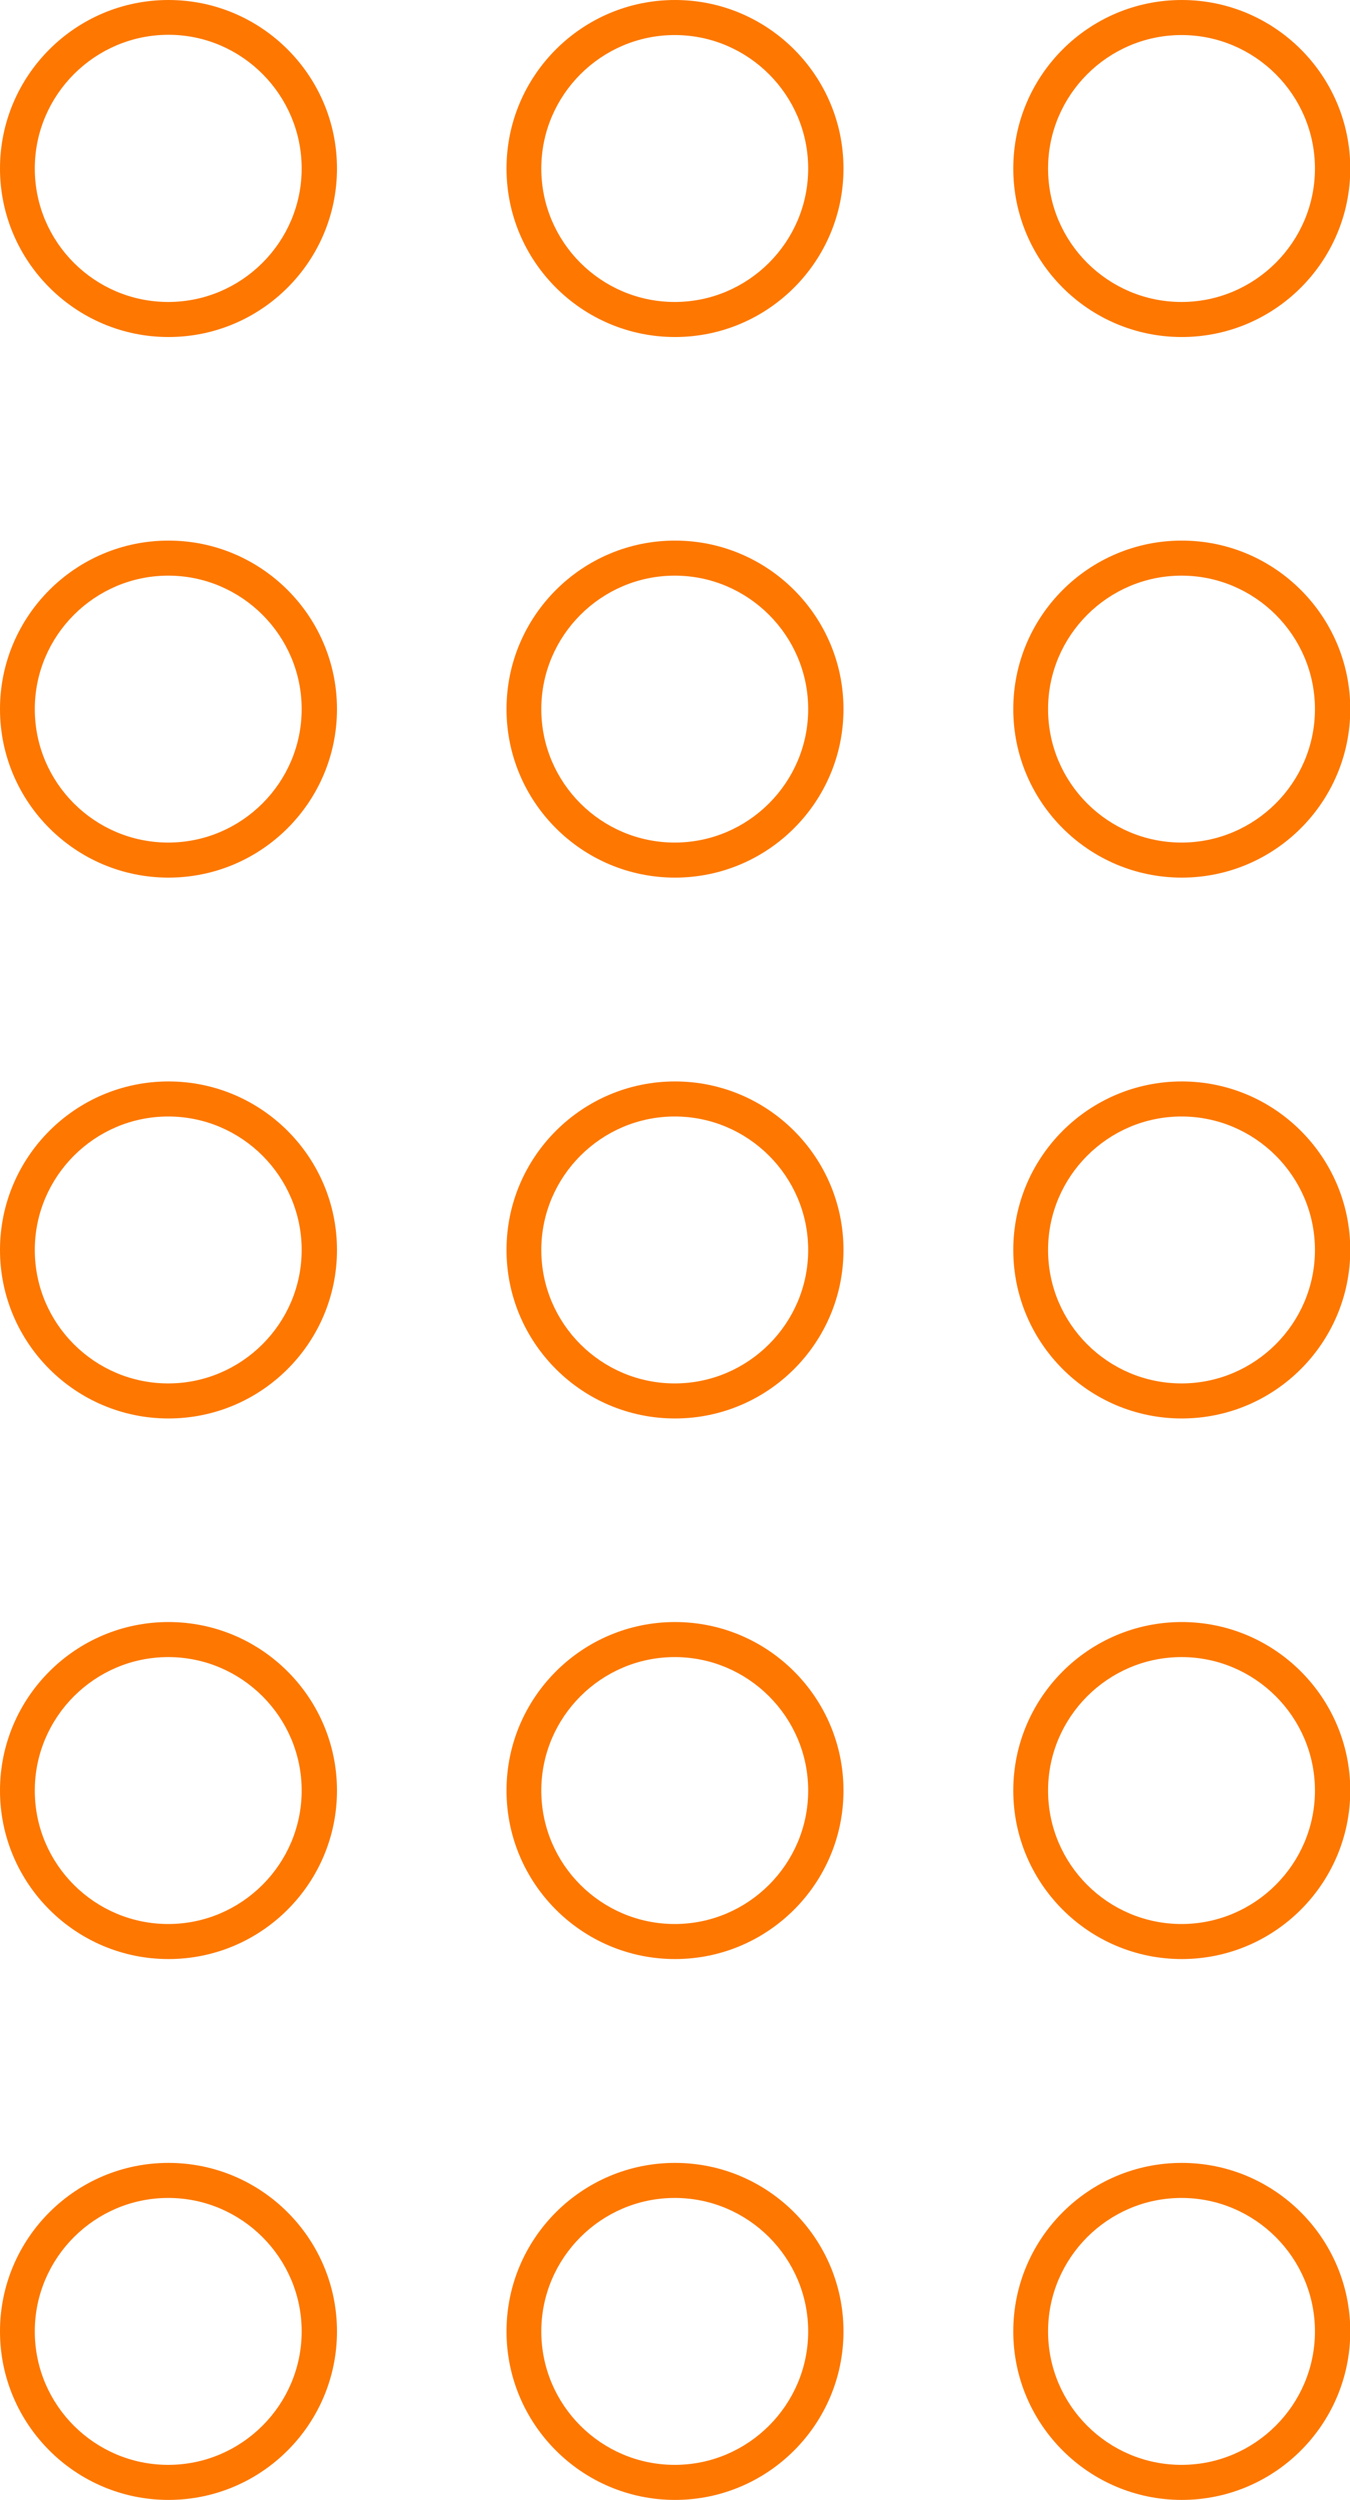 <?xml version="1.0" encoding="UTF-8"?><svg id="Camada_2" xmlns="http://www.w3.org/2000/svg" viewBox="0 0 52 96.28"><defs><style>.cls-1{fill:#fd7701;}</style></defs><g id="_Ñëîé_1"><g><path class="cls-1" d="M39.03,6.49c0-3.58,2.91-6.49,6.49-6.49s6.49,2.91,6.49,6.49-2.91,6.49-6.49,6.49-6.49-2.91-6.49-6.49Zm1.34,0c0,2.84,2.31,5.14,5.14,5.14s5.14-2.31,5.14-5.14-2.31-5.14-5.14-5.14-5.14,2.31-5.14,5.14Z"/><path class="cls-1" d="M19.51,6.49c0-3.58,2.91-6.49,6.49-6.49s6.49,2.91,6.49,6.49-2.91,6.49-6.49,6.49-6.49-2.91-6.49-6.49Zm1.34,0c0,2.84,2.31,5.14,5.14,5.14s5.14-2.31,5.14-5.14-2.31-5.14-5.14-5.14-5.14,2.31-5.14,5.14Z"/><path class="cls-1" d="M0,6.49C0,2.91,2.91,0,6.49,0s6.49,2.91,6.49,6.49-2.91,6.49-6.49,6.49S0,10.06,0,6.49Zm1.34,0c0,2.84,2.31,5.14,5.14,5.14s5.14-2.31,5.14-5.14S9.32,1.34,6.49,1.34,1.34,3.65,1.34,6.49Z"/><path class="cls-1" d="M39.03,27.31c0-3.58,2.91-6.49,6.49-6.49s6.49,2.91,6.49,6.49-2.91,6.49-6.49,6.49-6.49-2.91-6.49-6.49Zm1.34,0c0,2.84,2.31,5.14,5.14,5.14s5.14-2.31,5.14-5.14-2.31-5.14-5.14-5.14-5.14,2.31-5.14,5.14Z"/><path class="cls-1" d="M19.51,27.31c0-3.58,2.91-6.49,6.49-6.49s6.49,2.91,6.49,6.49-2.91,6.49-6.49,6.49-6.49-2.91-6.49-6.49Zm1.34,0c0,2.84,2.31,5.14,5.14,5.14s5.14-2.31,5.14-5.14-2.31-5.14-5.14-5.14-5.14,2.31-5.14,5.14Z"/><path class="cls-1" d="M0,27.31c0-3.58,2.91-6.49,6.49-6.49s6.49,2.91,6.49,6.49-2.91,6.49-6.49,6.49S0,30.89,0,27.31Zm1.34,0c0,2.84,2.31,5.14,5.14,5.14s5.14-2.31,5.14-5.14-2.31-5.14-5.14-5.14-5.14,2.31-5.14,5.14Z"/><path class="cls-1" d="M39.03,48.14c0-3.58,2.91-6.49,6.49-6.49s6.49,2.91,6.49,6.49-2.91,6.49-6.49,6.49-6.49-2.91-6.49-6.49Zm1.34,0c0,2.84,2.31,5.14,5.14,5.14s5.14-2.31,5.14-5.14-2.31-5.14-5.14-5.14-5.14,2.31-5.14,5.14Z"/><path class="cls-1" d="M19.51,48.14c0-3.58,2.91-6.49,6.49-6.49s6.49,2.91,6.49,6.49-2.91,6.49-6.49,6.49-6.49-2.91-6.49-6.49Zm1.34,0c0,2.84,2.31,5.14,5.14,5.14s5.14-2.31,5.14-5.14-2.31-5.14-5.14-5.14-5.14,2.31-5.14,5.14Z"/><path class="cls-1" d="M0,48.14c0-3.58,2.91-6.49,6.49-6.49s6.49,2.91,6.49,6.49-2.91,6.49-6.49,6.49-6.49-2.91-6.49-6.49Zm1.34,0c0,2.84,2.31,5.14,5.14,5.14s5.14-2.31,5.14-5.14-2.31-5.14-5.14-5.14-5.14,2.31-5.14,5.14Z"/><path class="cls-1" d="M39.03,68.96c0-3.58,2.91-6.49,6.49-6.49s6.49,2.91,6.49,6.49-2.91,6.49-6.49,6.49-6.49-2.91-6.49-6.49Zm1.34,0c0,2.84,2.31,5.14,5.14,5.14s5.14-2.31,5.14-5.14-2.31-5.14-5.14-5.14-5.14,2.31-5.14,5.14Z"/><path class="cls-1" d="M19.51,68.96c0-3.58,2.91-6.49,6.49-6.49s6.49,2.91,6.49,6.49-2.91,6.49-6.49,6.49-6.49-2.91-6.49-6.49Zm1.34,0c0,2.84,2.31,5.14,5.14,5.14s5.14-2.31,5.14-5.14-2.31-5.14-5.14-5.14-5.14,2.31-5.14,5.14Z"/><path class="cls-1" d="M0,68.96c0-3.58,2.91-6.49,6.49-6.49s6.49,2.91,6.49,6.49-2.91,6.49-6.49,6.49-6.49-2.91-6.49-6.49Zm1.34,0c0,2.84,2.31,5.14,5.14,5.14s5.14-2.31,5.14-5.14-2.31-5.14-5.14-5.14-5.14,2.31-5.14,5.14Z"/><path class="cls-1" d="M39.03,89.79c0-3.58,2.91-6.49,6.49-6.49s6.49,2.91,6.49,6.49-2.91,6.49-6.49,6.49-6.49-2.91-6.49-6.49Zm1.34,0c0,2.84,2.31,5.14,5.14,5.14s5.14-2.31,5.14-5.14-2.31-5.14-5.14-5.14-5.14,2.31-5.14,5.14Z"/><path class="cls-1" d="M19.51,89.79c0-3.58,2.91-6.49,6.49-6.49s6.49,2.91,6.49,6.49-2.91,6.49-6.49,6.49-6.49-2.91-6.49-6.49Zm1.34,0c0,2.84,2.31,5.14,5.14,5.14s5.14-2.31,5.14-5.14-2.31-5.14-5.14-5.14-5.14,2.31-5.14,5.14Z"/><path class="cls-1" d="M0,89.79c0-3.58,2.91-6.49,6.49-6.49s6.49,2.91,6.49,6.49-2.91,6.49-6.49,6.49-6.49-2.91-6.49-6.49Zm1.34,0c0,2.84,2.31,5.14,5.14,5.14s5.14-2.31,5.14-5.14-2.31-5.14-5.14-5.14-5.14,2.31-5.14,5.14Z"/></g></g></svg>